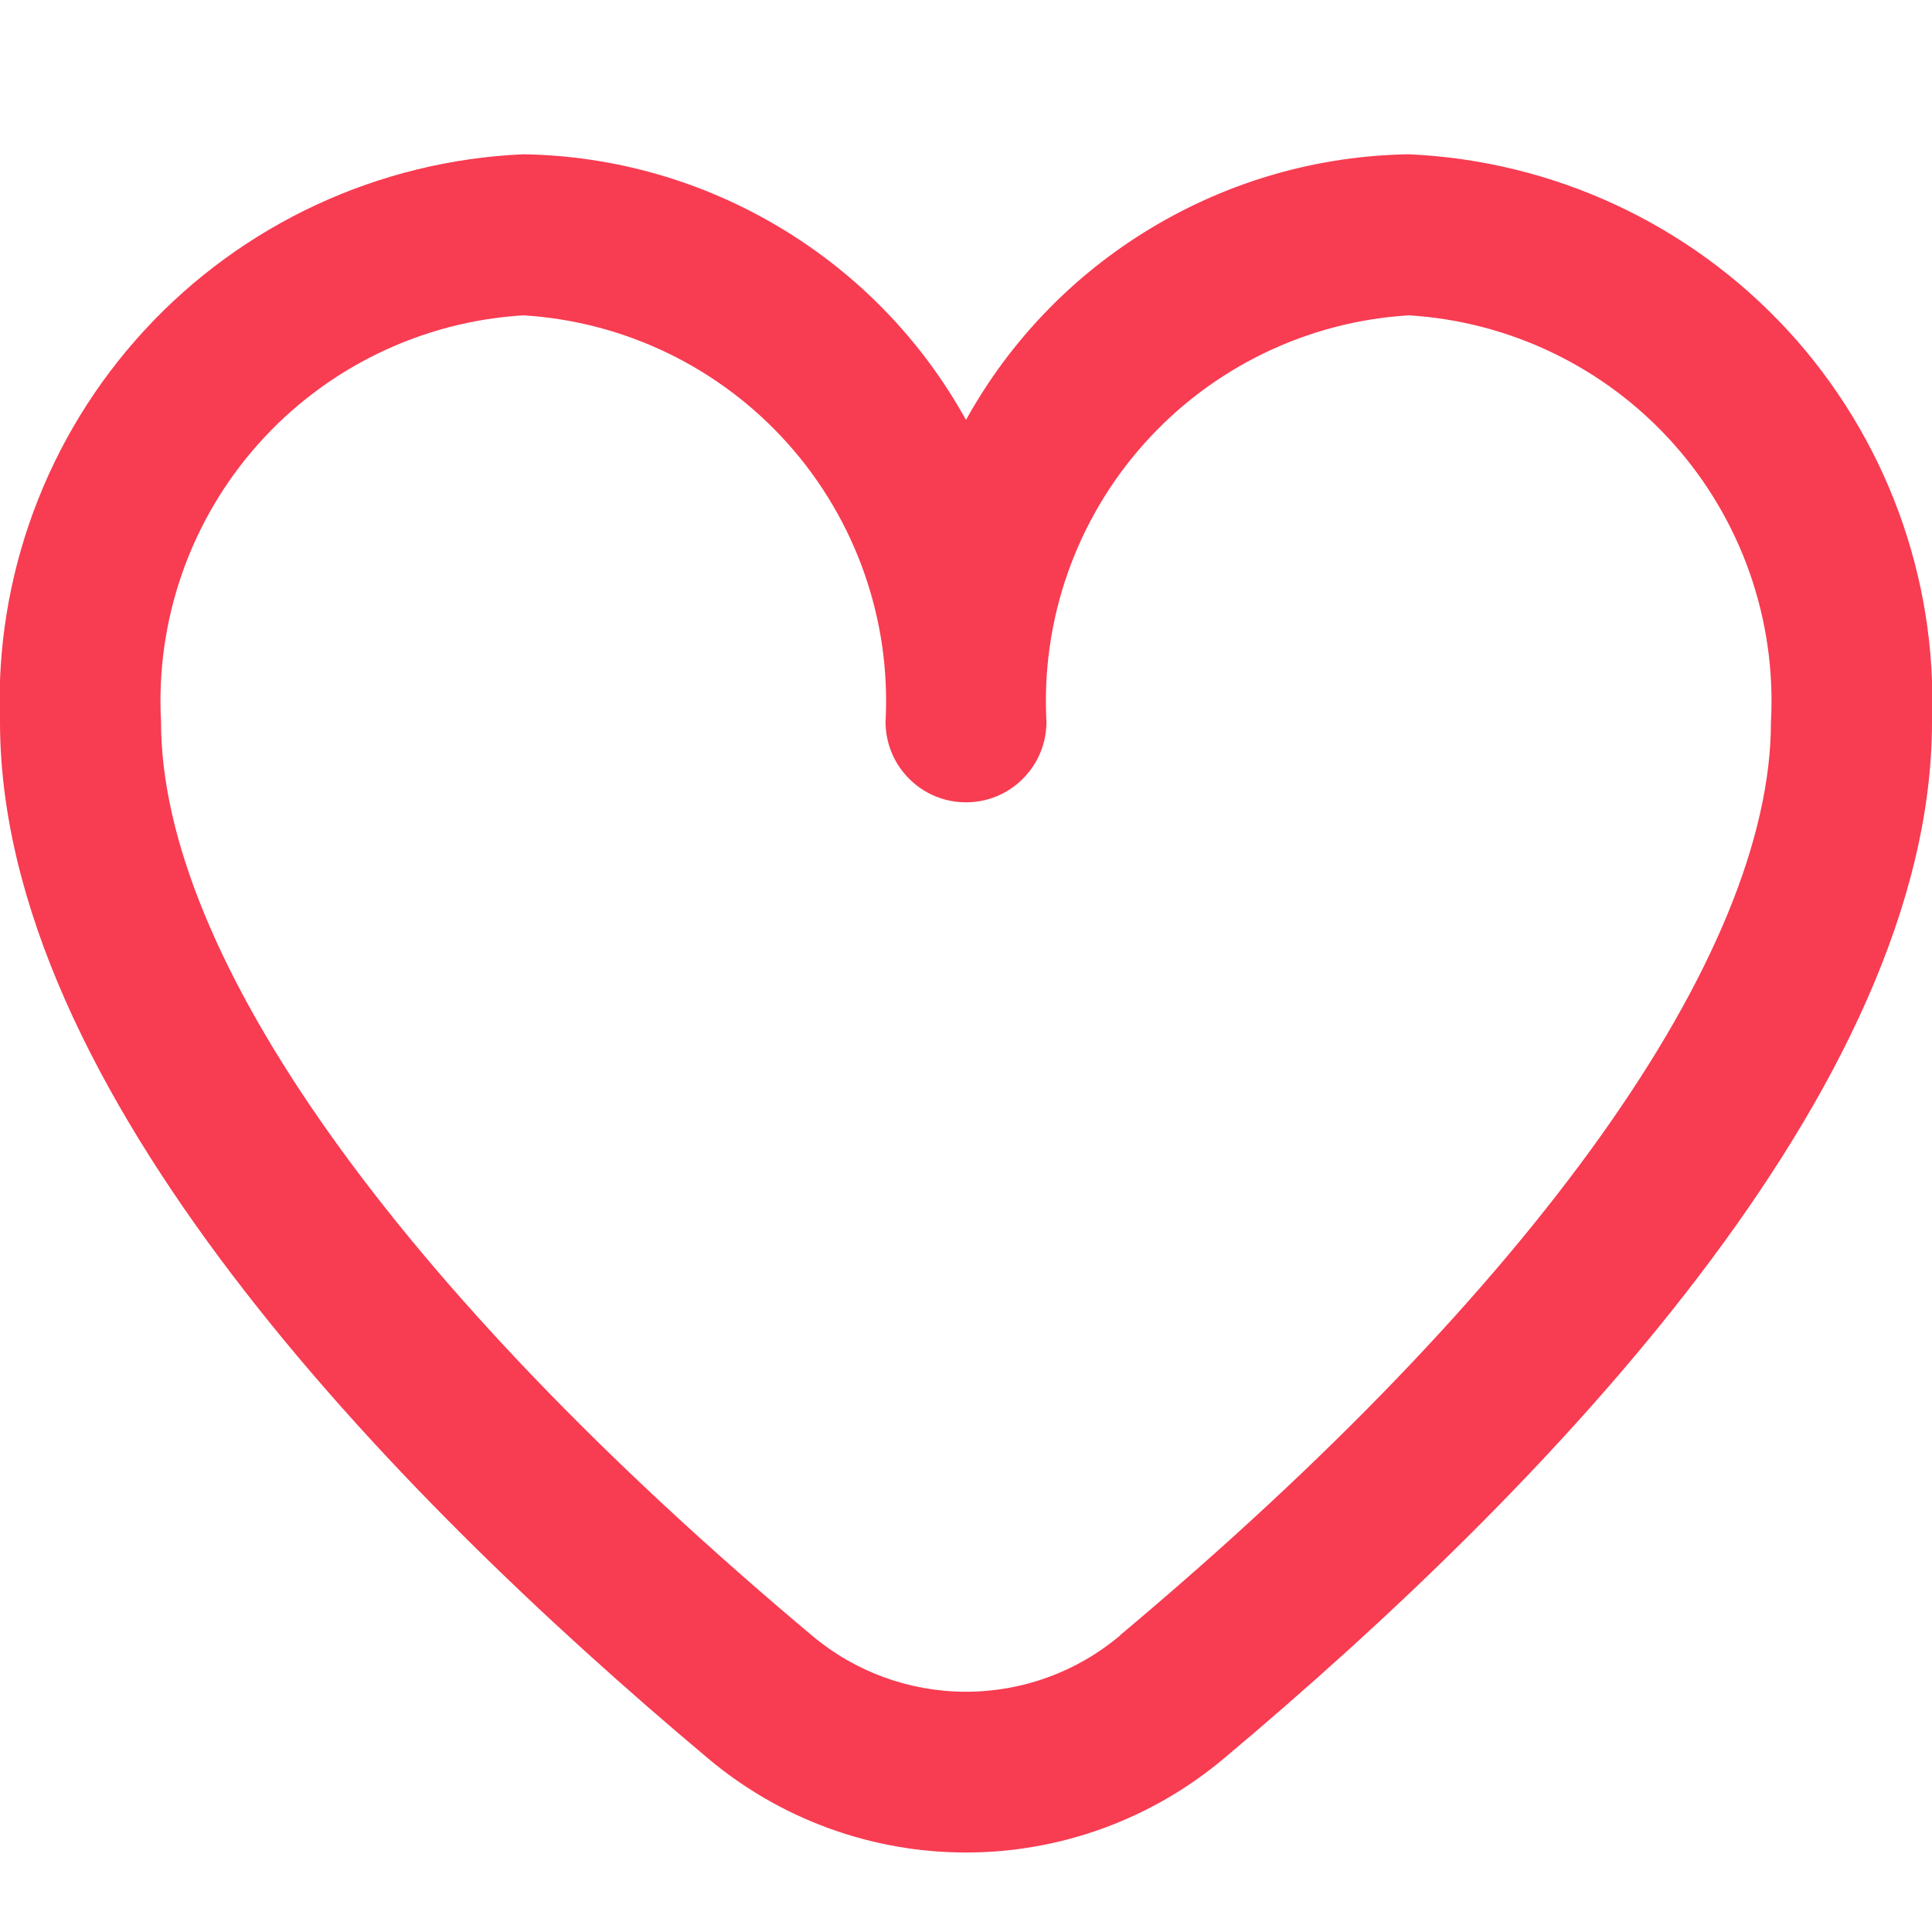 <svg width="14" height="14" viewBox="0 0 14 14" fill="none" xmlns="http://www.w3.org/2000/svg">
<g clip-path="url(#clip0_1201_7570)">
<path d="M10.208 1.118C9.551 1.128 8.909 1.312 8.346 1.65C7.782 1.988 7.318 2.468 7 3.043C6.682 2.468 6.218 1.988 5.654 1.65C5.091 1.312 4.449 1.128 3.792 1.118C2.745 1.164 1.758 1.622 1.048 2.392C0.337 3.163 -0.04 4.183 1.63596e-05 5.231C1.63596e-05 7.883 2.792 10.78 5.133 12.744C5.656 13.183 6.317 13.424 7 13.424C7.683 13.424 8.344 13.183 8.867 12.744C11.208 10.78 14 7.883 14 5.231C14.04 4.183 13.663 3.163 12.953 2.392C12.242 1.622 11.255 1.164 10.208 1.118ZM8.117 11.851C7.804 12.115 7.409 12.259 7 12.259C6.591 12.259 6.196 12.115 5.883 11.851C2.886 9.337 1.167 6.924 1.167 5.231C1.127 4.493 1.38 3.769 1.872 3.217C2.364 2.665 3.054 2.33 3.792 2.285C4.529 2.33 5.219 2.665 5.711 3.217C6.203 3.769 6.457 4.493 6.417 5.231C6.417 5.385 6.478 5.534 6.588 5.643C6.697 5.753 6.845 5.814 7 5.814C7.155 5.814 7.303 5.753 7.412 5.643C7.522 5.534 7.583 5.385 7.583 5.231C7.543 4.493 7.797 3.769 8.289 3.217C8.781 2.665 9.471 2.33 10.208 2.285C10.946 2.33 11.636 2.665 12.128 3.217C12.62 3.769 12.873 4.493 12.833 5.231C12.833 6.924 11.114 9.337 8.117 11.849V11.851Z" fill="#F83C52"/>
</g>
<defs>
<clipPath id="clip0_1201_7570">
<rect width="14" height="14" fill="white"/>
</clipPath>
</defs>
</svg>
